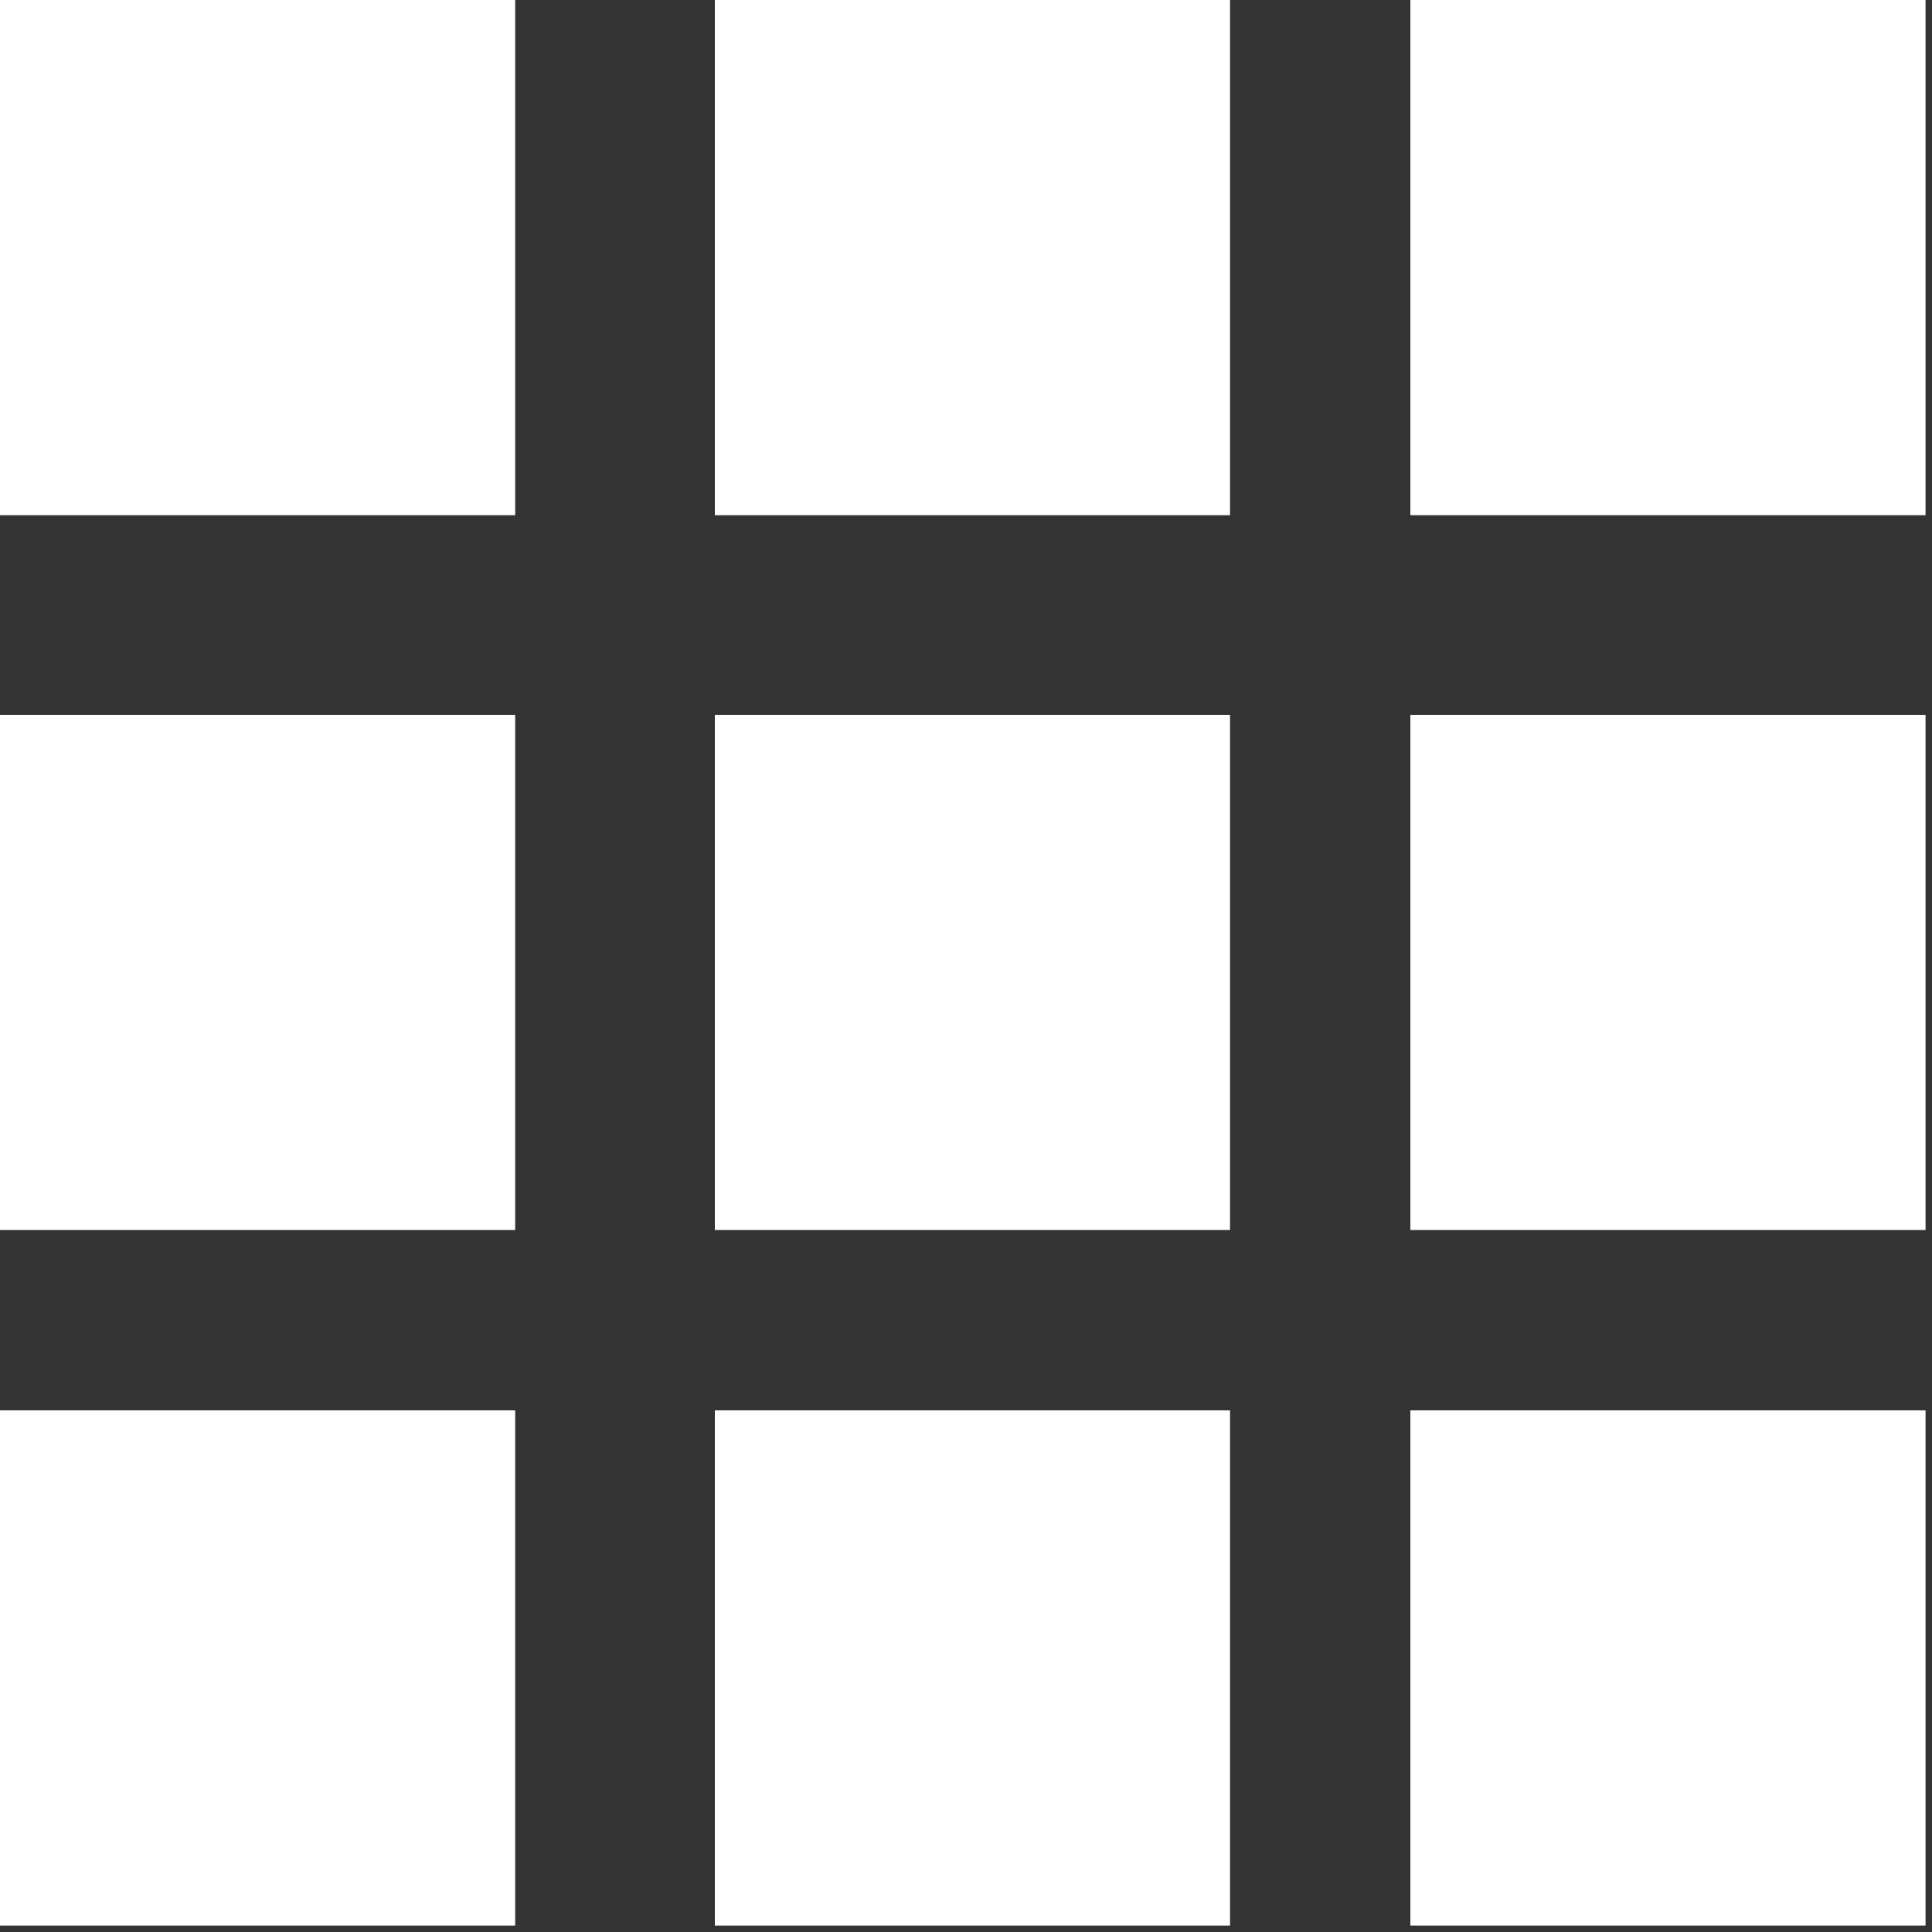 <svg width="100" height="100" viewBox="0 0 100 100" fill="none" xmlns="http://www.w3.org/2000/svg">
<rect x="0" y="0" width="100" height="100" fill="#333333" stroke="none"/>
<g clip-path="url(#clip0_23_18)">
<rect x="37" y="73" width="26.666" height="26.667" fill="white"/>
<rect x="73" y="73" width="26.666" height="26.667" fill="white"/>
<rect y="73" width="26.666" height="26.667" fill="white"/>
<rect x="37" y="37" width="26.666" height="26.667" fill="white"/>
<rect x="73" y="37" width="26.666" height="26.667" fill="white"/>
<rect y="37" width="26.666" height="26.667" fill="white"/>
<rect x="37" width="26.666" height="26.667" fill="white"/>
<rect x="73" width="26.666" height="26.667" fill="white"/>
<rect width="26.666" height="26.667" fill="white"/>
</g>
<defs>
<clipPath id="clip0_23_18">
<rect width="100" height="100" fill="white"/>
</clipPath>
</defs>
</svg>

